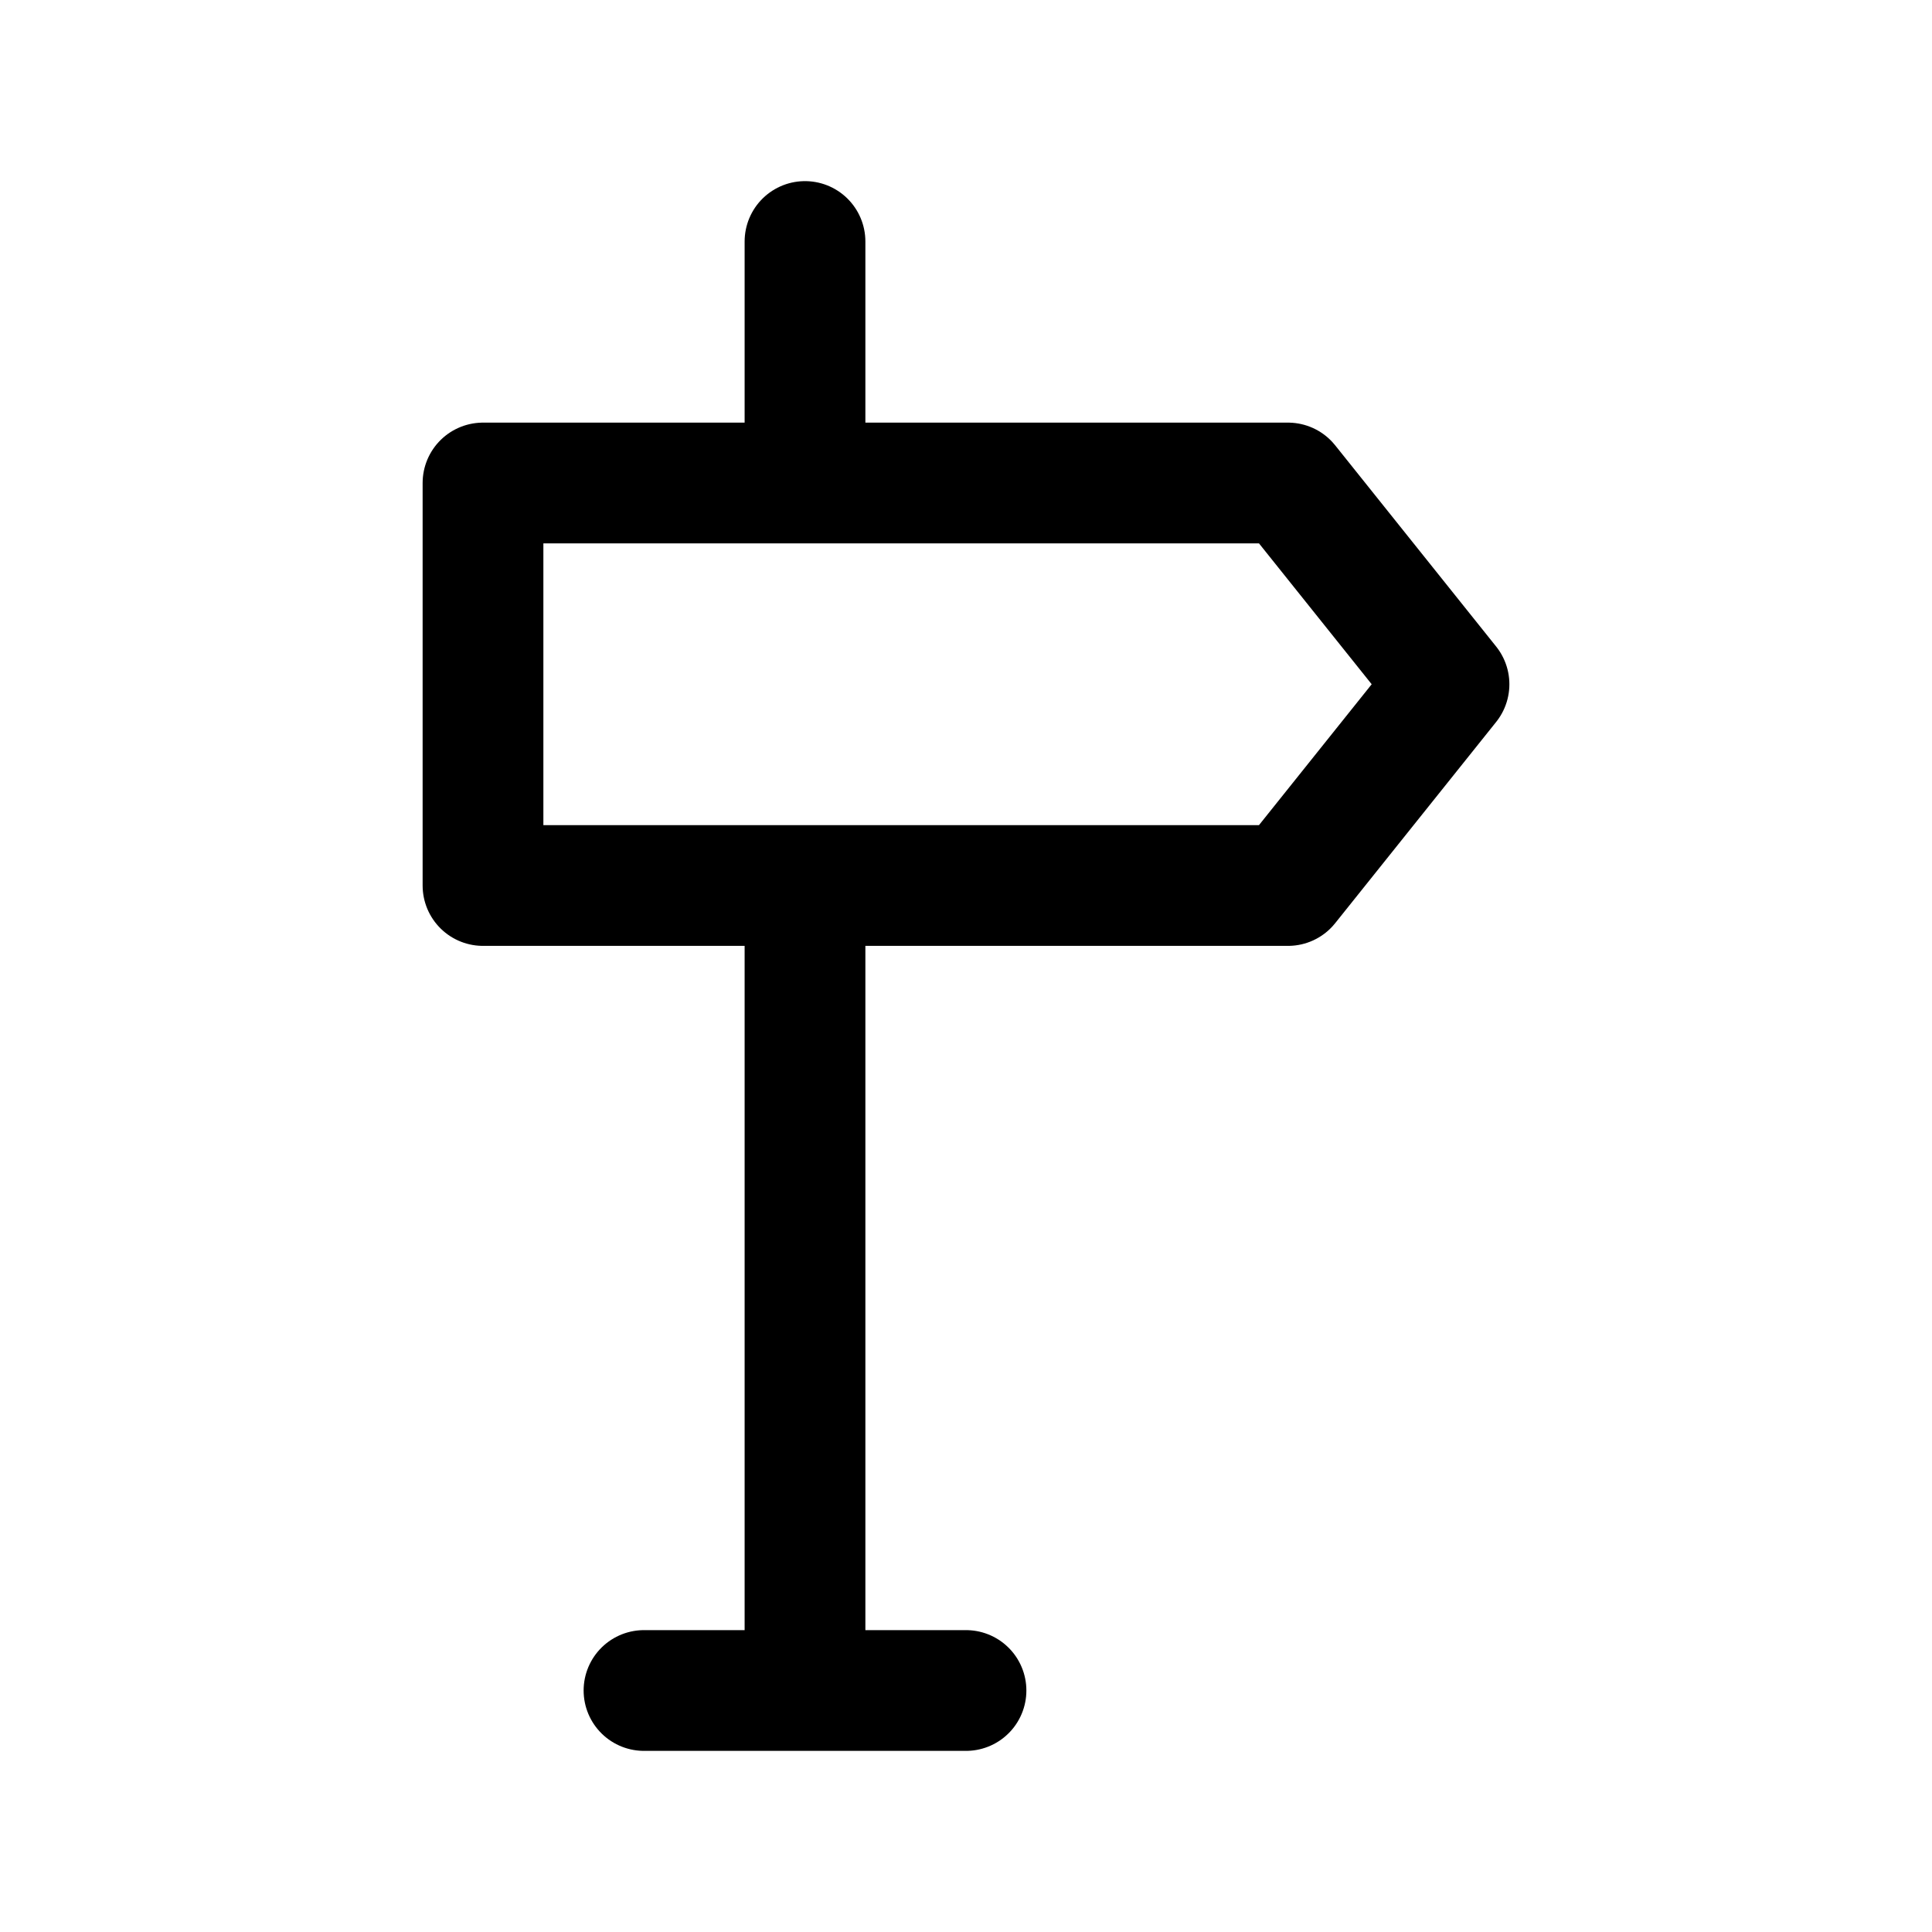 <svg width="24" height="24" viewBox="0 0 24 24" fill="none" xmlns="http://www.w3.org/2000/svg">
<path d="M8 21H12M10 21V11M10 6V3M6 6H16L18 8.5L16 11H6V6Z" stroke="currentColor" stroke-width="1.5" stroke-linecap="round" stroke-linejoin="round"/>
</svg>
